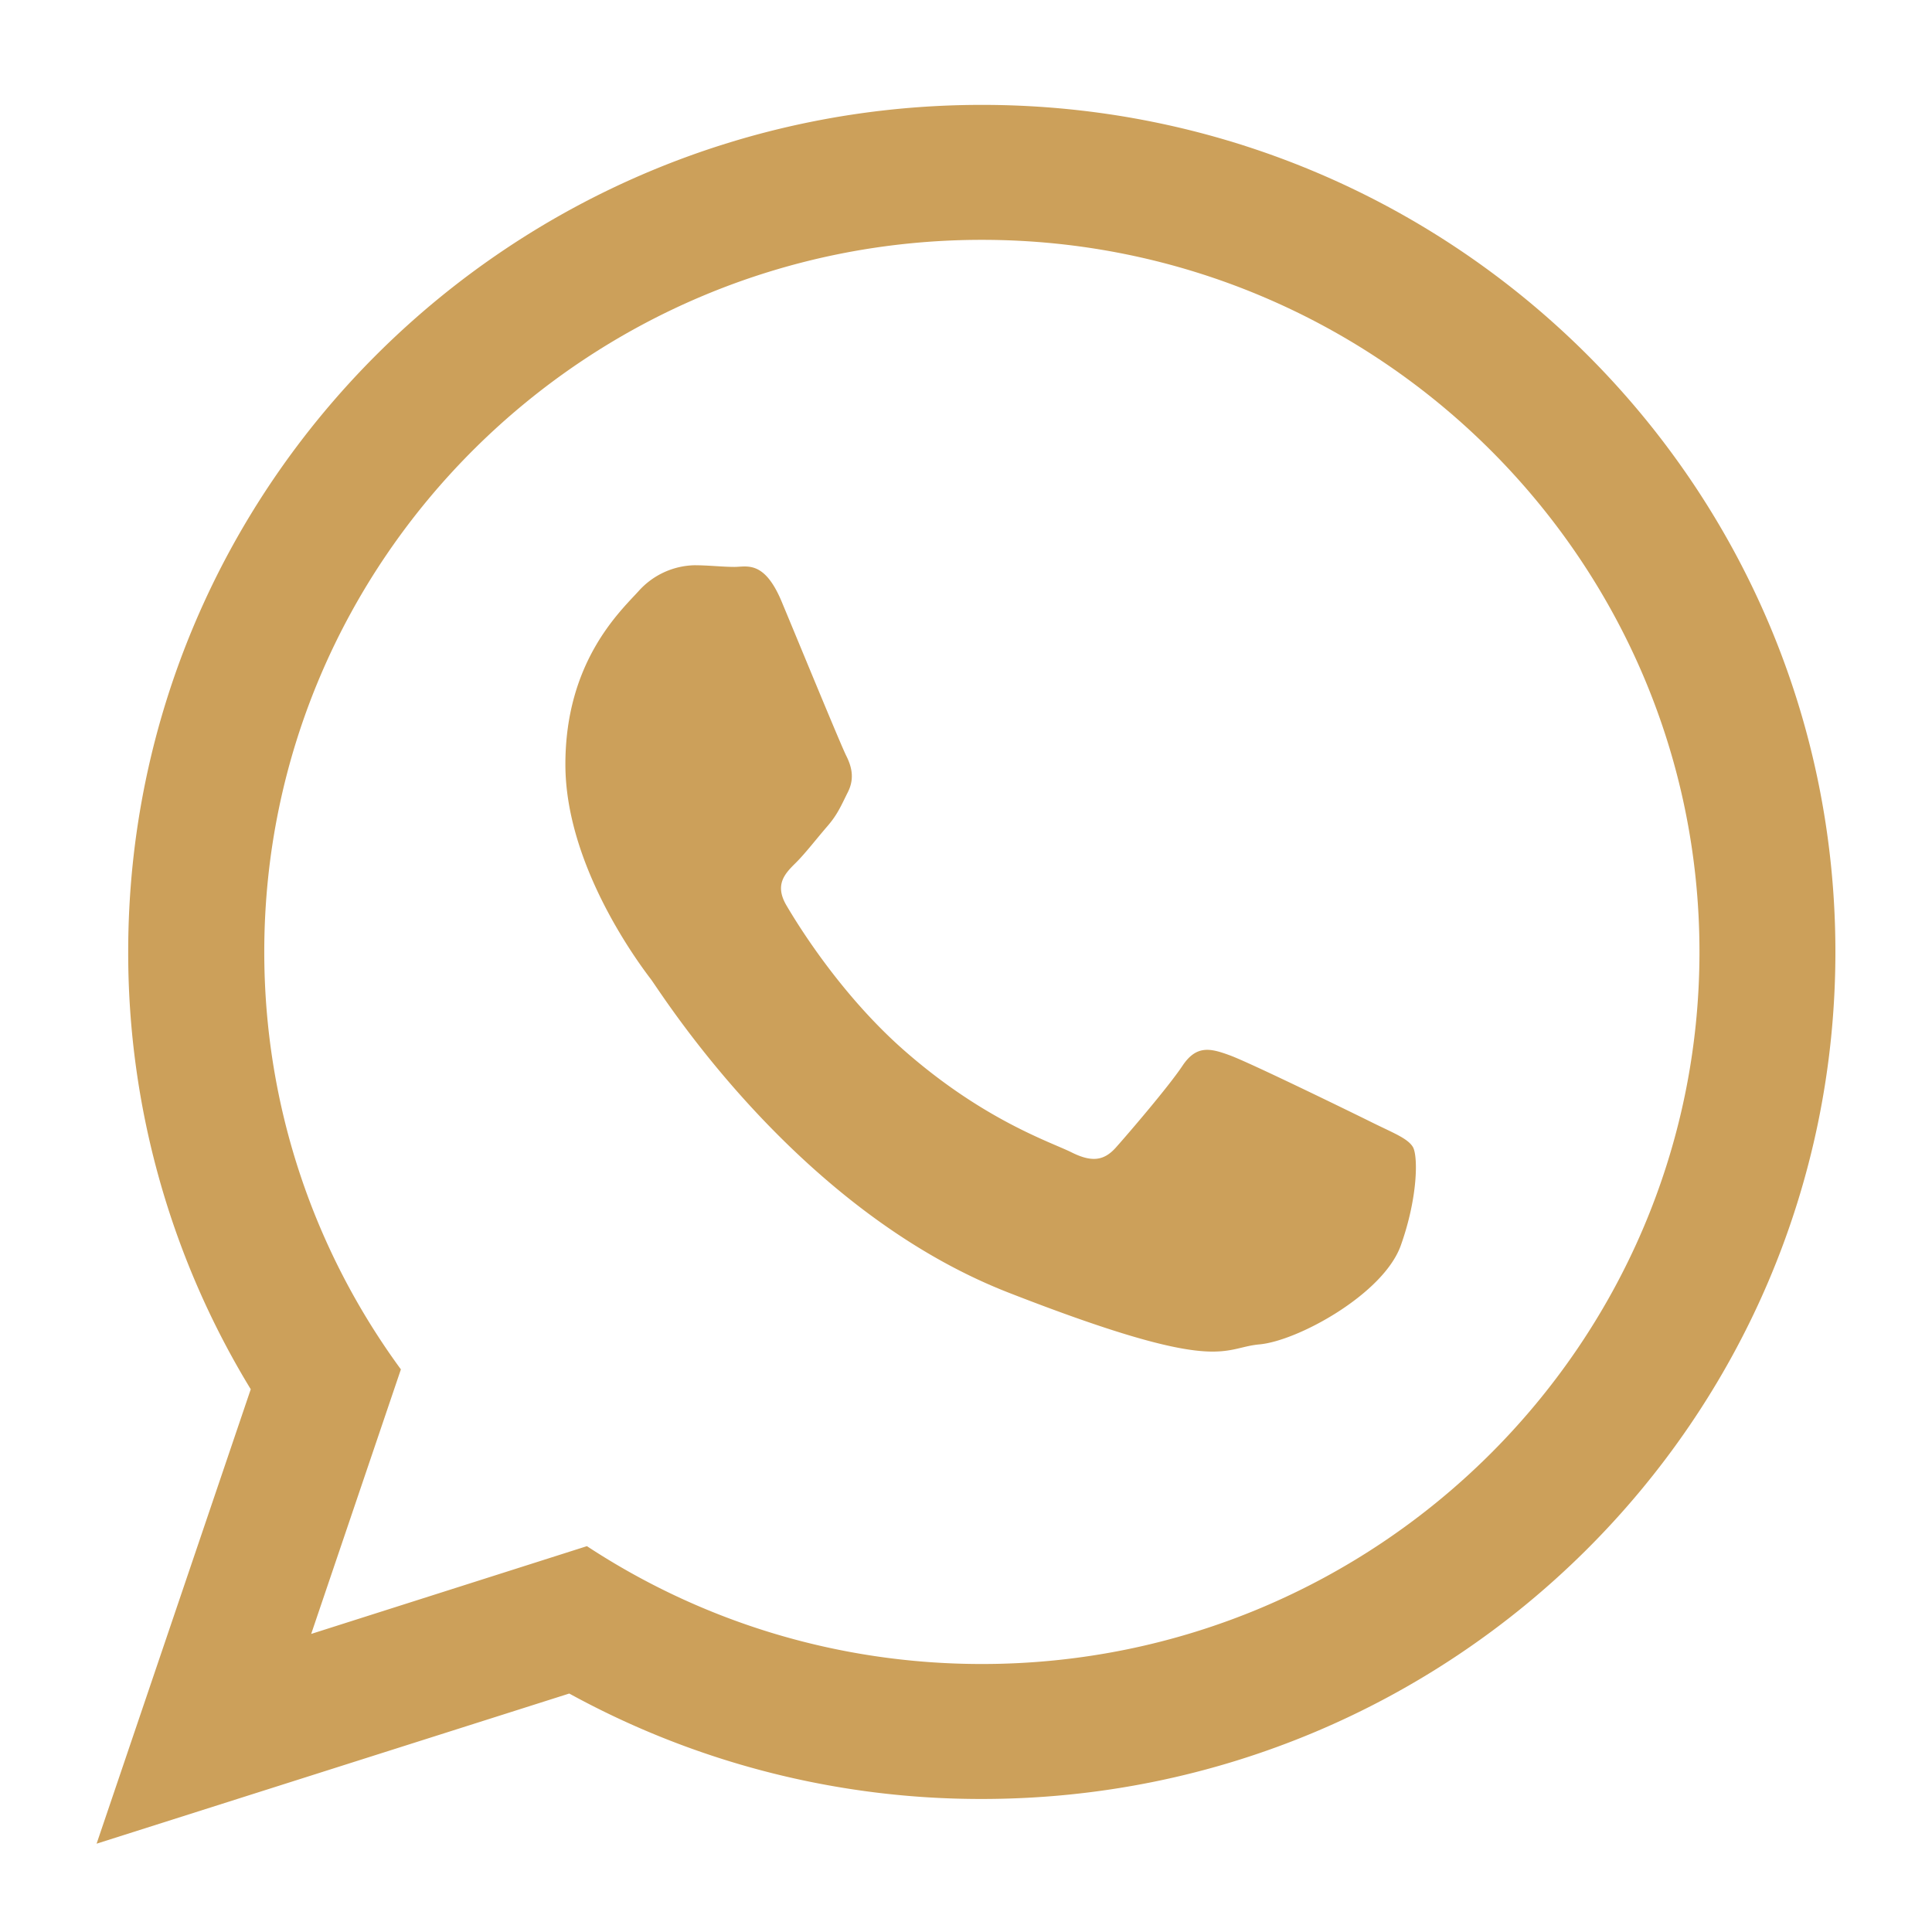 <svg xmlns="http://www.w3.org/2000/svg" width="14" height="14" viewBox="0 0 14 14"><g><g><path fill="#cca05a" d="M13.3 6.898c0 3.39-2.77 6.138-6.185 6.138a6.196 6.196 0 0 1-2.99-.764L.7 13.36l1.117-3.293a6.073 6.073 0 0 1-.888-3.17C.929 3.508 3.699.76 7.115.76S13.3 3.508 13.3 6.898zm-6.185-5.16c-2.868 0-5.2 2.314-5.2 5.16 0 1.129.367 2.175.99 3.025l-.65 1.917 1.998-.636c.822.54 1.805.854 2.862.854 2.867 0 5.2-2.315 5.2-5.16s-2.333-5.16-5.2-5.16zm3.035 7.289c-.127.351-.746.69-1.024.715-.278.025-.278.226-1.82-.376-1.54-.602-2.514-2.171-2.59-2.271-.076-.1-.619-.816-.619-1.556 0-.74.392-1.104.53-1.255a.56.56 0 0 1 .405-.188c.101 0 .203.012.29.012.09 0 .216-.05.342.251.126.302.43 1.042.468 1.117.038.076.063.163.012.264-.05.1-.075.163-.151.25-.076.088-.16.197-.228.264-.076.075-.155.156-.066.307.088.15.393.643.843 1.042.58.512 1.068.671 1.22.746.151.076.24.063.328-.038.089-.1.38-.439.48-.59.101-.15.202-.125.341-.074.139.05.885.414 1.036.489.152.075.253.113.291.175.038.063.038.364-.088.716z"/></g></g></svg>